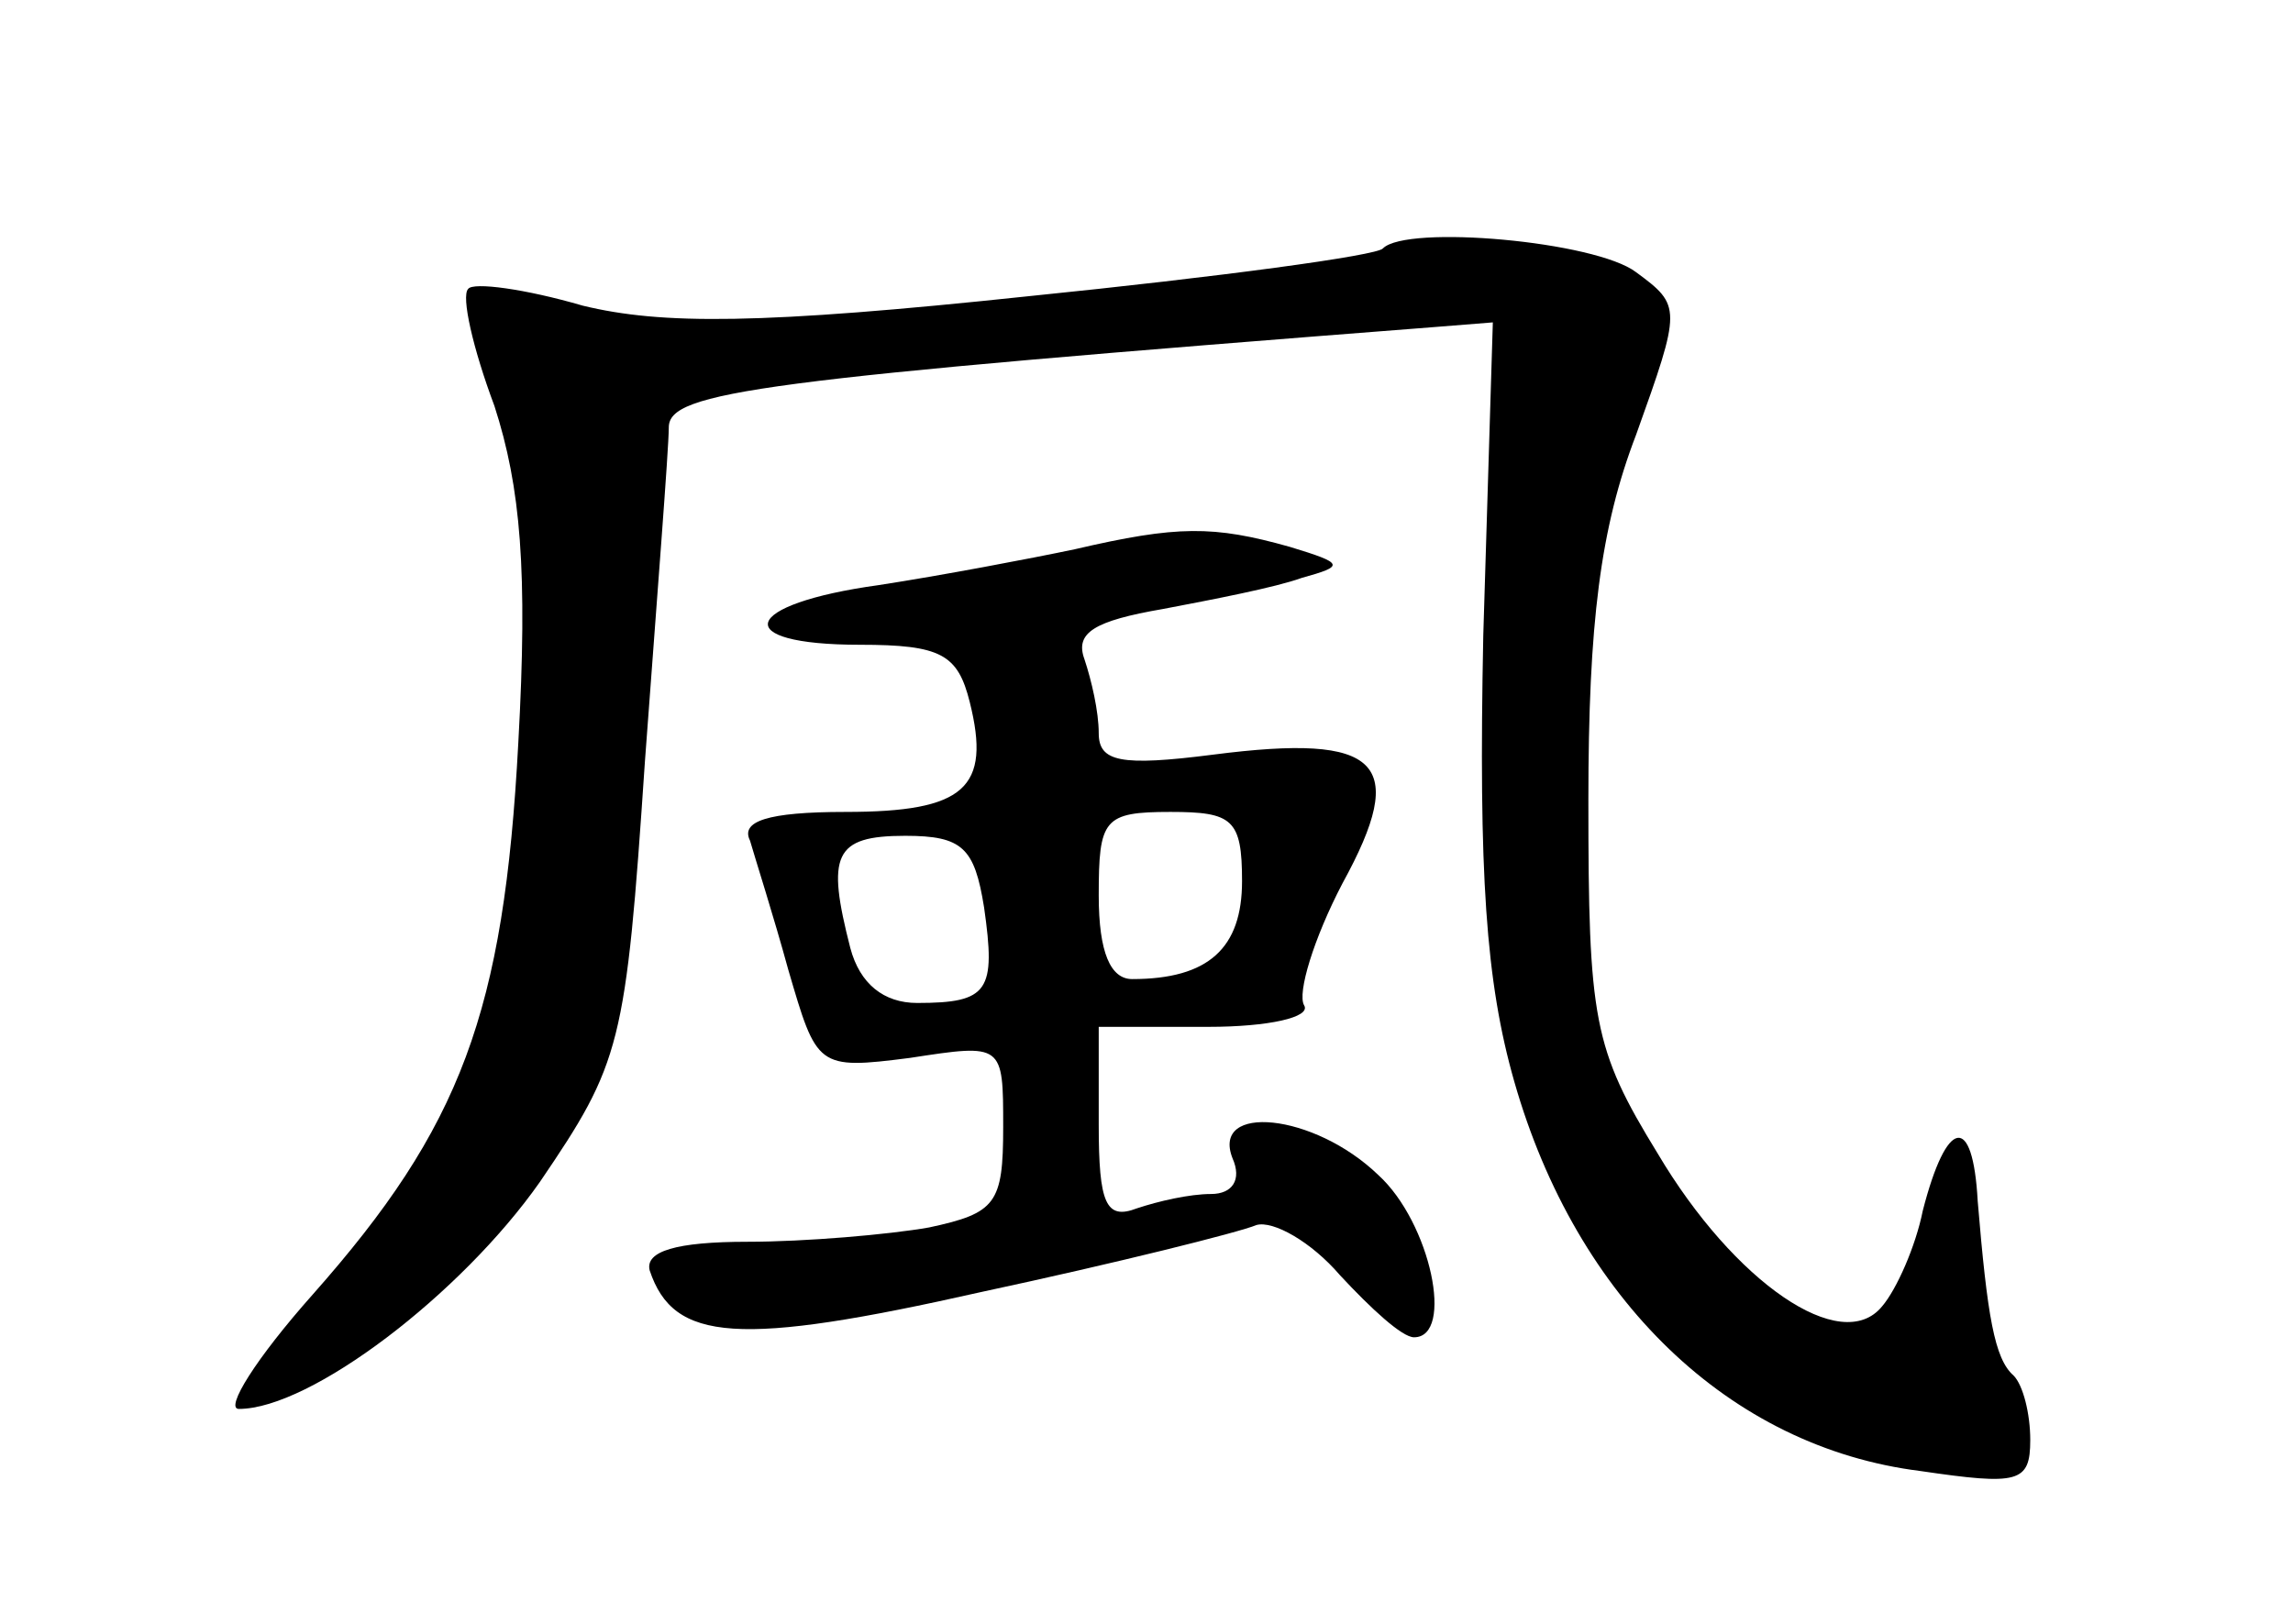 <?xml version="1.0" standalone="no"?>
<!DOCTYPE svg PUBLIC "-//W3C//DTD SVG 20010904//EN"
 "http://www.w3.org/TR/2001/REC-SVG-20010904/DTD/svg10.dtd">
<svg version="1.0" xmlns="http://www.w3.org/2000/svg"
 width="96pt" height="68pt" viewBox="0 0 96 68"
 preserveAspectRatio="xMidYMid meet">
<g transform="translate(0,68) scale(0.1,-0.1)"
fill="#000000" stroke="none">
<path d="M579 576 c-2 -3 -69 -12 -148 -20 -113 -12 -154 -12 -187 -4 -24 7
-46 10 -48 7 -3 -3 2 -25 11 -49 11 -34 14 -69 10 -141 -6 -113 -24 -161 -86
-231 -24 -27 -37 -48 -31 -48 30 0 93 48 126 95 34 50 36 57 44 176 5 68 10
131 10 140 0 15 37 20 320 42 l25 2 -4 -131 c-2 -100 1 -145 13 -187 26 -91
90 -153 170 -163 41 -6 46 -5 46 13 0 11 -3 23 -7 27 -8 7 -11 25 -15 73 -2
37 -13 35 -23 -4 -3 -15 -11 -33 -17 -40 -17 -21 -62 10 -94 64 -27 44 -29 56
-29 148 0 74 5 114 20 153 19 53 19 54 0 68 -17 13 -96 20 -106 10z"/>
<path d="M450 450 c-19 -4 -56 -11 -82 -15 -58 -8 -63 -25 -8 -25 34 0 41 -4
46 -24 9 -36 -2 -46 -52 -46 -33 0 -44 -4 -40 -12 2 -7 10 -32 16 -54 12 -41
12 -42 51 -37 39 6 39 6 39 -29 0 -32 -3 -36 -31 -42 -17 -3 -52 -6 -76 -6
-30 0 -43 -4 -41 -12 10 -30 37 -32 139 -9 56 12 108 25 115 28 7 2 23 -7 35
-21 13 -14 26 -26 31 -26 17 0 7 48 -15 68 -27 26 -70 30 -61 7 4 -9 0 -15 -9
-15 -9 0 -22 -3 -31 -6 -13 -5 -16 2 -16 35 l0 41 46 0 c25 0 43 4 40 9 -3 5
4 28 16 51 28 51 16 63 -54 54 -39 -5 -48 -3 -48 9 0 9 -3 22 -6 31 -4 11 4
16 33 21 21 4 47 9 58 13 18 5 18 6 -5 13 -32 9 -47 9 -90 -1z m70 -139 c0
-28 -14 -41 -46 -41 -9 0 -14 11 -14 35 0 32 2 35 30 35 26 0 30 -3 30 -29z
m-108 -11 c5 -35 2 -40 -28 -40 -14 0 -24 8 -28 23 -10 39 -7 47 23 47 24 0
29 -5 33 -30z"/>
</g>
</svg>
